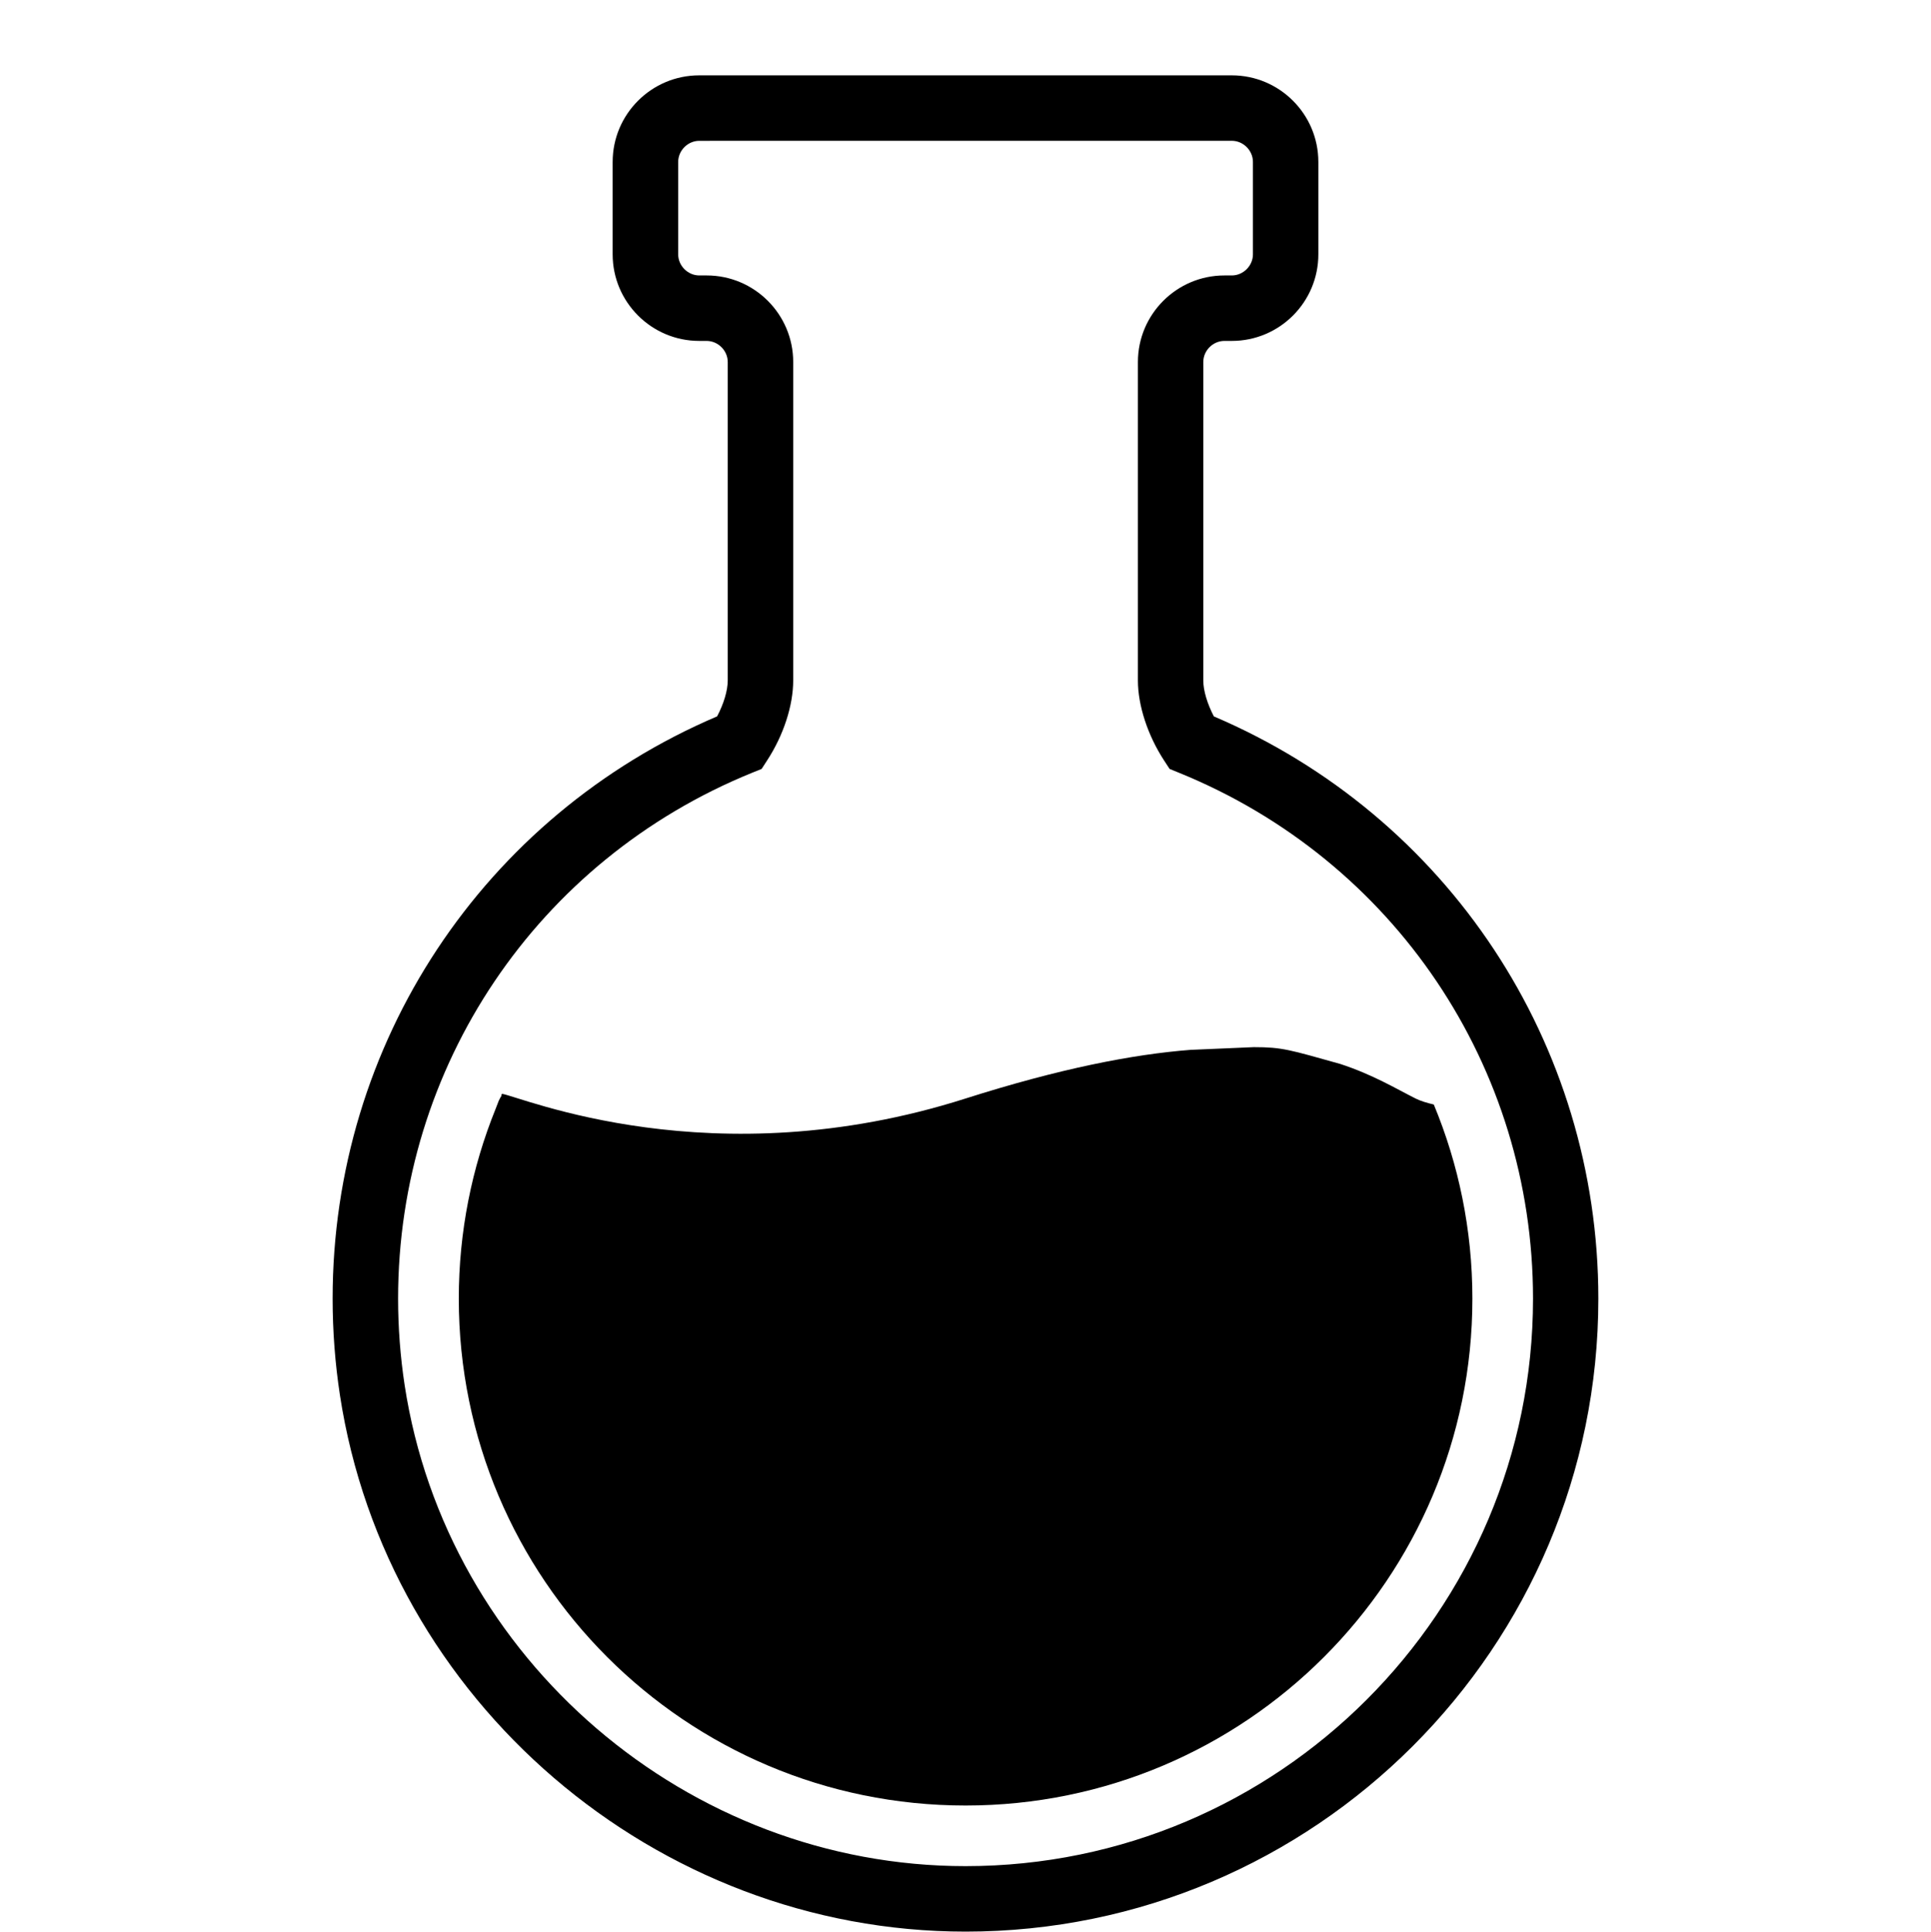 <?xml version="1.0" encoding="utf-8"?>
<!-- Generator: Adobe Illustrator 16.0.0, SVG Export Plug-In . SVG Version: 6.00 Build 0)  -->
<!DOCTYPE svg PUBLIC "-//W3C//DTD SVG 1.1//EN" "http://www.w3.org/Graphics/SVG/1.1/DTD/svg11.dtd">
<svg version="1.1" id="Layer_1" xmlns="http://www.w3.org/2000/svg" xmlns:xlink="http://www.w3.org/1999/xlink" x="0px" y="0px"
	 width="65.537px" height="65.551px" viewBox="18.526 2.225 65.537 65.551" enable-background="new 18.526 2.225 65.537 65.551"
	 xml:space="preserve">
<path d="M51.297,67.775c-10.519,0-19.648-7.828-21.235-18.211c-0.164-1.076-0.247-2.176-0.247-3.271
	c0-8.654,5.109-16.369,13.049-19.757c0.224-0.422,0.361-0.877,0.361-1.219V14.51c0-0.388-0.328-0.716-0.718-0.716h-0.25
	c-1.62,0-2.938-1.318-2.938-2.938V7.721c0-1.621,1.318-2.939,2.938-2.939h18.075c1.62,0,2.938,1.318,2.938,2.939v3.135
	c0,1.621-1.316,2.938-2.938,2.938h-0.25c-0.391,0-0.717,0.328-0.717,0.716v10.808c0,0.343,0.139,0.797,0.359,1.219
	c7.941,3.387,13.049,11.102,13.049,19.757C72.776,58.139,63.142,67.775,51.297,67.775z M42.259,7.004
	c-0.388,0-0.716,0.328-0.716,0.717v3.135c0,0.388,0.328,0.716,0.716,0.716h0.25c1.621,0,2.938,1.318,2.938,2.938v10.808
	c0,0.846-0.328,1.858-0.883,2.709l-0.189,0.292L44.05,28.45c-7.297,2.967-12.013,9.971-12.013,17.844
	c0,0.981,0.075,1.97,0.222,2.935c1.422,9.308,9.606,16.324,19.038,16.324c10.619,0,19.259-8.639,19.259-19.259
	c0-7.873-4.716-14.877-12.013-17.844l-0.321-0.131l-0.191-0.292c-0.553-0.851-0.885-1.864-0.885-2.71V14.51
	c0-1.621,1.317-2.938,2.938-2.938h0.25c0.388,0,0.716-0.328,0.716-0.716V7.72c0-0.388-0.328-0.717-0.716-0.717L42.259,7.004
	L42.259,7.004z"/>
<path d="M58.937,37.852c-1.969,0.152-4.453,0.637-7.643,1.652c-8.598,2.74-15.113-0.076-15.732-0.16
	c-0.008,0.016-0.016,0.03-0.021,0.047c0.024,0.024,0,0-0.085,0.182c-0.109,0.281,0,0-0.109,0.281c-0.805,1.99-1.25,4.164-1.25,6.44
	c0,9.5,7.699,17.202,17.2,17.202c9.5,0,17.201-7.701,17.201-17.202c0-2.334-0.468-4.56-1.31-6.587
	c-0.244-0.057-0.455-0.122-0.614-0.202c-0.675-0.338-1.451-0.812-2.562-1.175c-1.713-0.479-1.963-0.57-2.932-0.57"/>
</svg>
